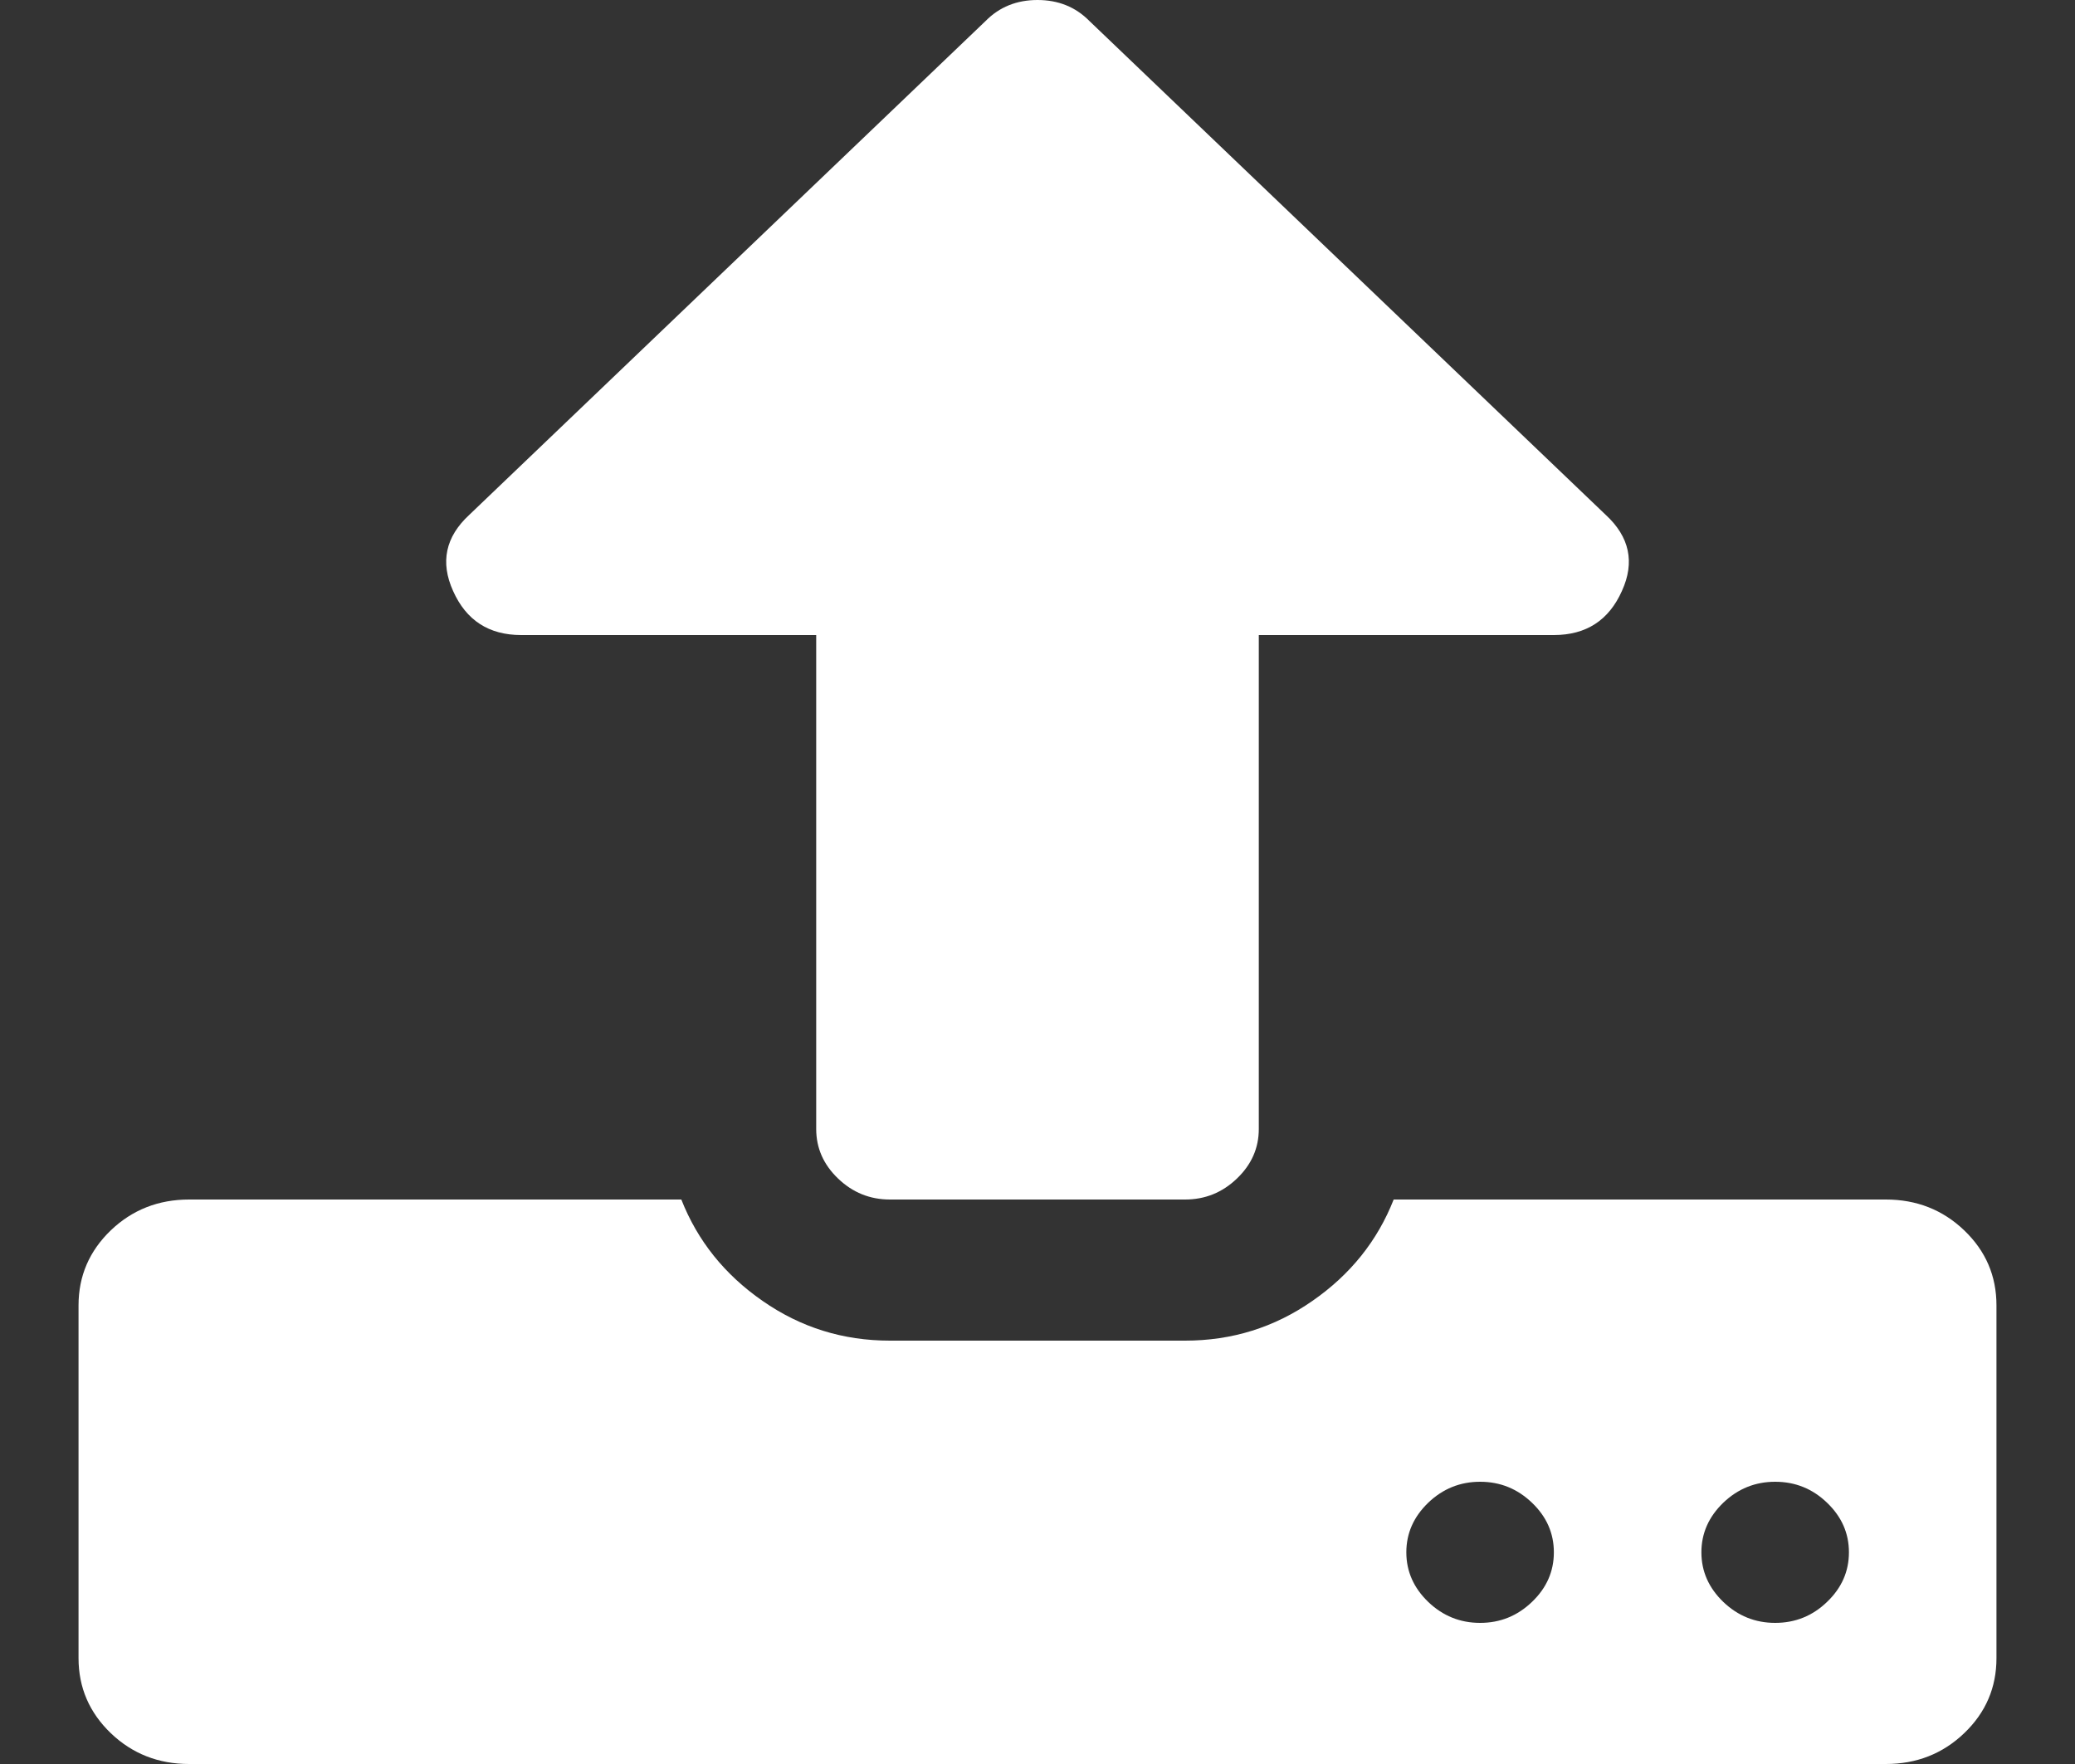 <svg width="20" height="17" viewBox="0 0 20 17" fill="none" xmlns="http://www.w3.org/2000/svg">
<rect x="0" y="0" width="20" height="17" fill="#333333" stroke="none"/>
<path d="M14.977 14.96C14.977 14.776 14.907 14.617 14.766 14.482C14.625 14.347 14.459 14.28 14.266 14.28C14.074 14.28 13.907 14.347 13.766 14.482C13.626 14.617 13.555 14.776 13.555 14.96C13.555 15.144 13.626 15.303 13.766 15.438C13.907 15.573 14.074 15.64 14.266 15.64C14.459 15.64 14.625 15.573 14.766 15.438C14.907 15.303 14.977 15.144 14.977 14.96ZM17.821 14.96C17.821 14.776 17.751 14.617 17.61 14.482C17.47 14.347 17.303 14.28 17.11 14.28C16.918 14.28 16.751 14.347 16.61 14.482C16.47 14.617 16.399 14.776 16.399 14.96C16.399 15.144 16.47 15.303 16.61 15.438C16.751 15.573 16.918 15.64 17.11 15.64C17.303 15.64 17.47 15.573 17.61 15.438C17.751 15.303 17.821 15.144 17.821 14.96ZM19.243 12.58V15.98C19.243 16.263 19.14 16.504 18.932 16.703C18.725 16.901 18.473 17 18.177 17H1.823C1.527 17 1.275 16.901 1.068 16.703C0.861 16.504 0.757 16.263 0.757 15.98V12.58C0.757 12.297 0.861 12.056 1.068 11.857C1.275 11.659 1.527 11.56 1.823 11.56H6.567C6.723 11.957 6.984 12.283 7.35 12.537C7.717 12.793 8.126 12.92 8.578 12.92H11.422C11.874 12.92 12.283 12.793 12.65 12.537C13.016 12.283 13.277 11.957 13.433 11.56H18.177C18.473 11.56 18.725 11.659 18.932 11.857C19.14 12.056 19.243 12.297 19.243 12.58ZM15.633 5.695C15.507 5.978 15.288 6.12 14.977 6.12H12.133V10.88C12.133 11.064 12.063 11.223 11.922 11.358C11.781 11.493 11.615 11.56 11.422 11.56H8.578C8.385 11.56 8.219 11.493 8.078 11.358C7.937 11.223 7.867 11.064 7.867 10.88V6.12H5.023C4.712 6.12 4.493 5.978 4.367 5.695C4.242 5.419 4.293 5.174 4.523 4.962L9.5 0.202C9.633 0.067 9.8 0 10 0C10.2 0 10.367 0.067 10.5 0.202L15.477 4.962C15.707 5.174 15.759 5.419 15.633 5.695Z" fill="white"/>
</svg>
